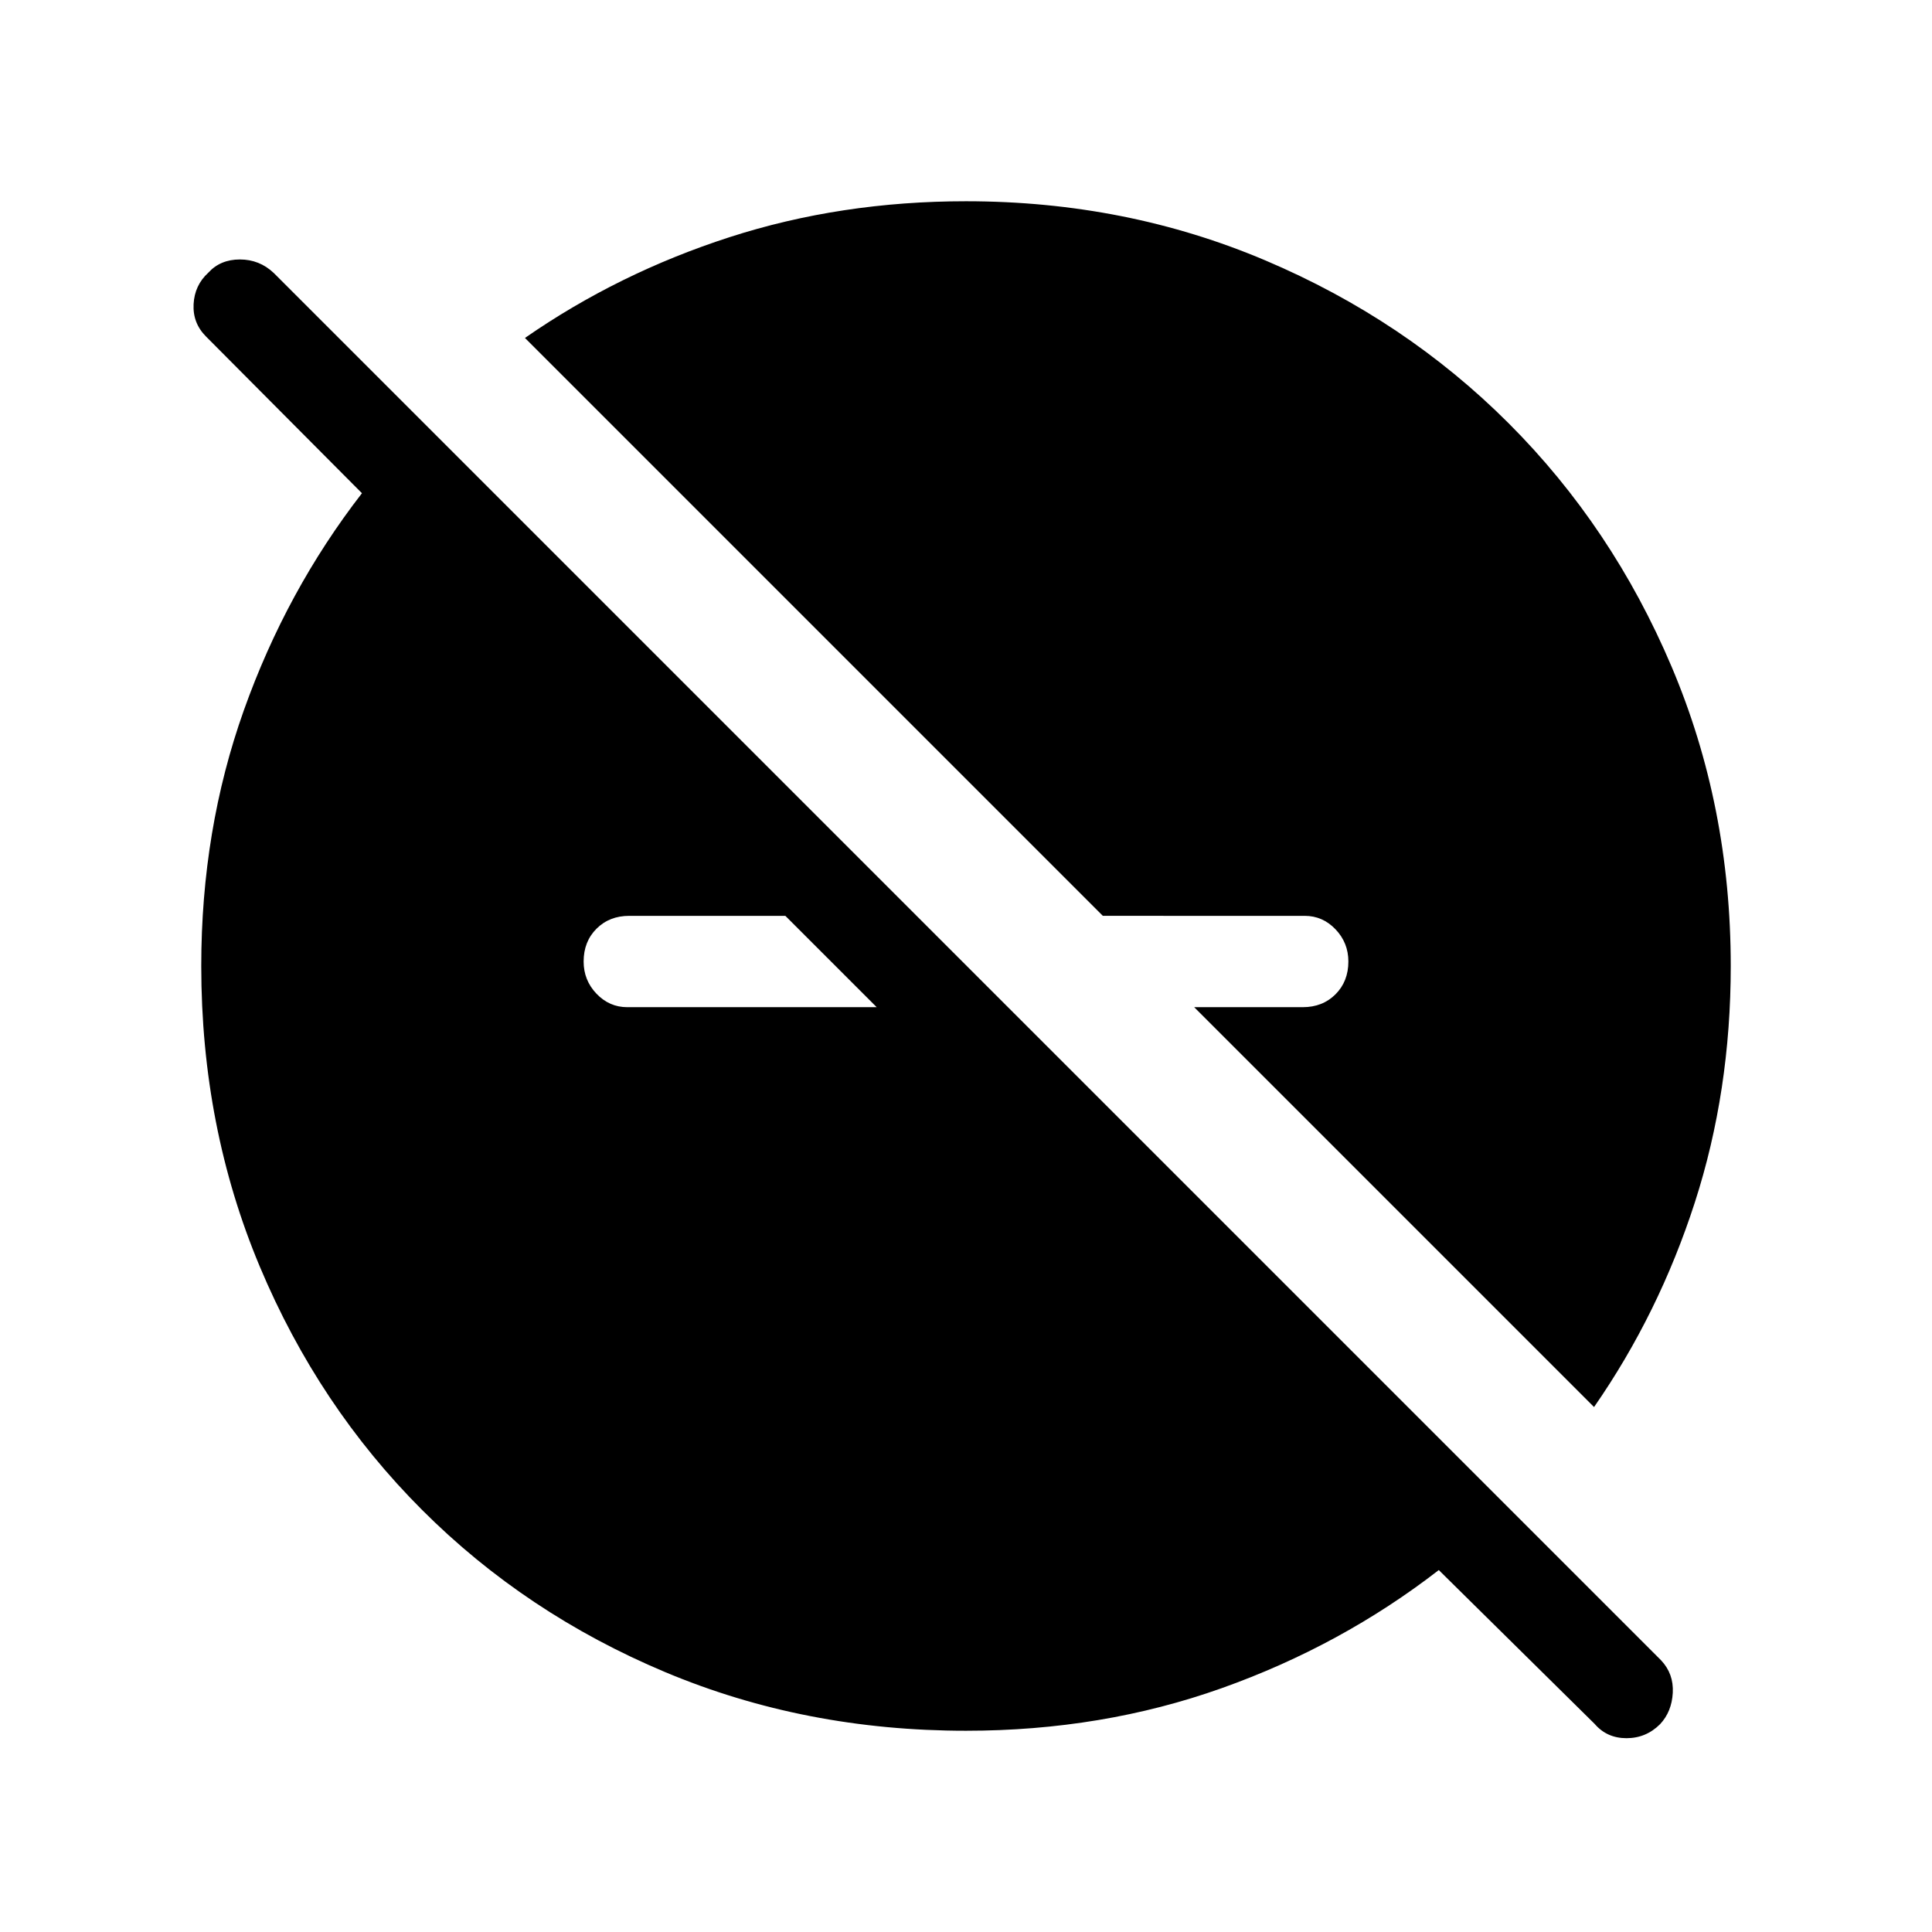 <svg xmlns="http://www.w3.org/2000/svg" width="48" height="48" viewBox="0 96 960 960"><path d="M792.076 795.152 593.385 596.461h53.922q9.904 0 16.298-6.398 6.394-6.398 6.394-16.307 0-9.294-6.384-15.986-6.385-6.692-15.308-6.692H548.001L260.848 263.924q46.434-32.235 101.678-50.079T480 196.001q79.465 0 148.815 29.425 69.349 29.425 120.842 80.917 51.492 51.493 80.917 120.842 29.425 69.35 29.425 148.815 0 62.23-17.844 117.474-17.844 55.244-50.079 101.678ZM480 955.999q-80.08 0-149.43-29.118-69.35-29.117-120.842-80.609-51.492-51.492-80.609-120.842-29.118-69.35-29.118-149.43 0-67.615 21.154-127.038t58.693-107.885l-77.462-77.846q-6.692-6.692-6.192-16.115.5-9.423 7.309-15.617 5.96-6.575 15.69-6.575 9.731 0 16.808 6.692l689.383 689.383q6.307 6.692 5.807 16.115-.5 9.423-6.309 15.617-6.96 6.96-16.69 6.96-9.731 0-15.807-7.077l-77.462-76.462q-48.462 37.539-107.885 58.693Q547.615 955.999 480 955.999Zm-44.384-359.538-45.383-45.383h-77.54q-9.904 0-16.298 6.397-6.394 6.398-6.394 16.308 0 9.294 6.384 15.986 6.385 6.692 15.308 6.692h123.923Z"/></svg>